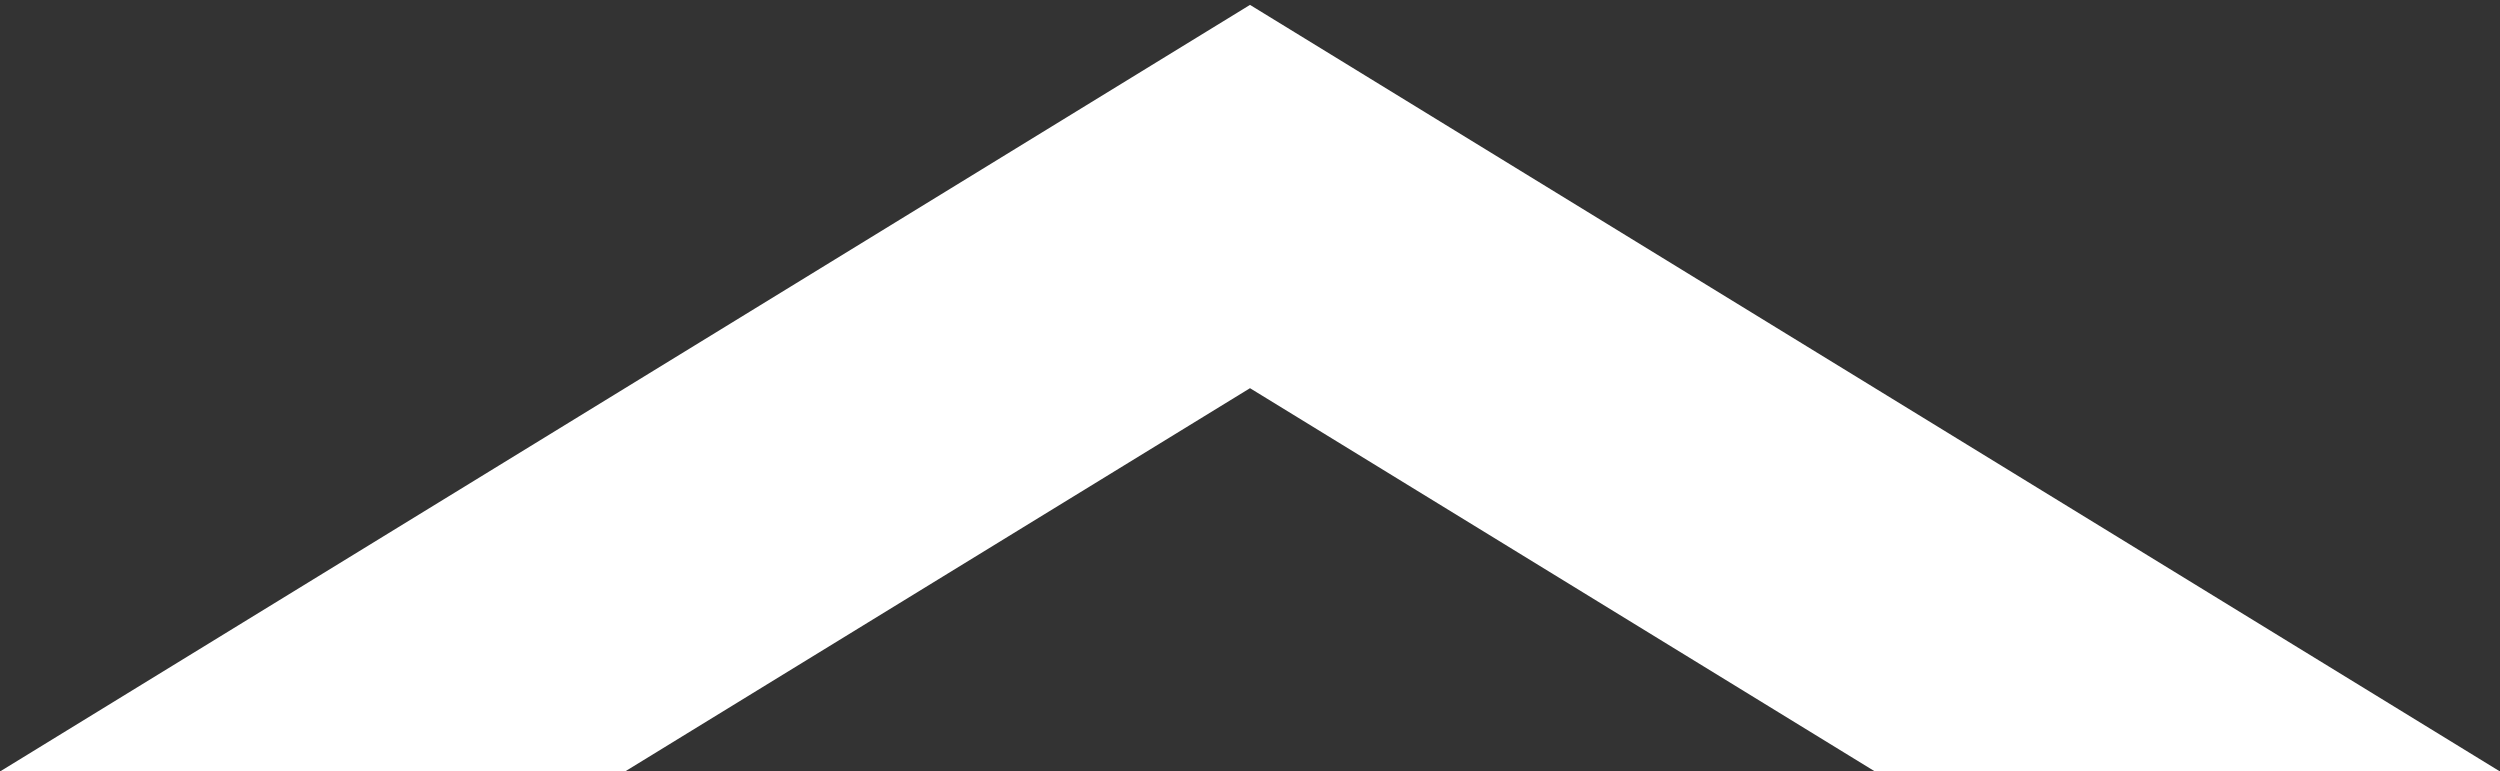 <svg version="1.1" id="Layer_1" xmlns="http://www.w3.org/2000/svg" xmlns:xlink="http://www.w3.org/1999/xlink" x="0px" y="0px"
	 viewBox="0 0 512 158" style="enable-background:new 0 0 512 158;" xml:space="preserve" fill="#FFF">
<rect x="0" y="0" width="512" height="158" fill="#333333" stroke="none"/>
<polygon class="st0" points="512,158 384,158 256,79.5 128,158 0,158 256,1 "/>
</svg>
